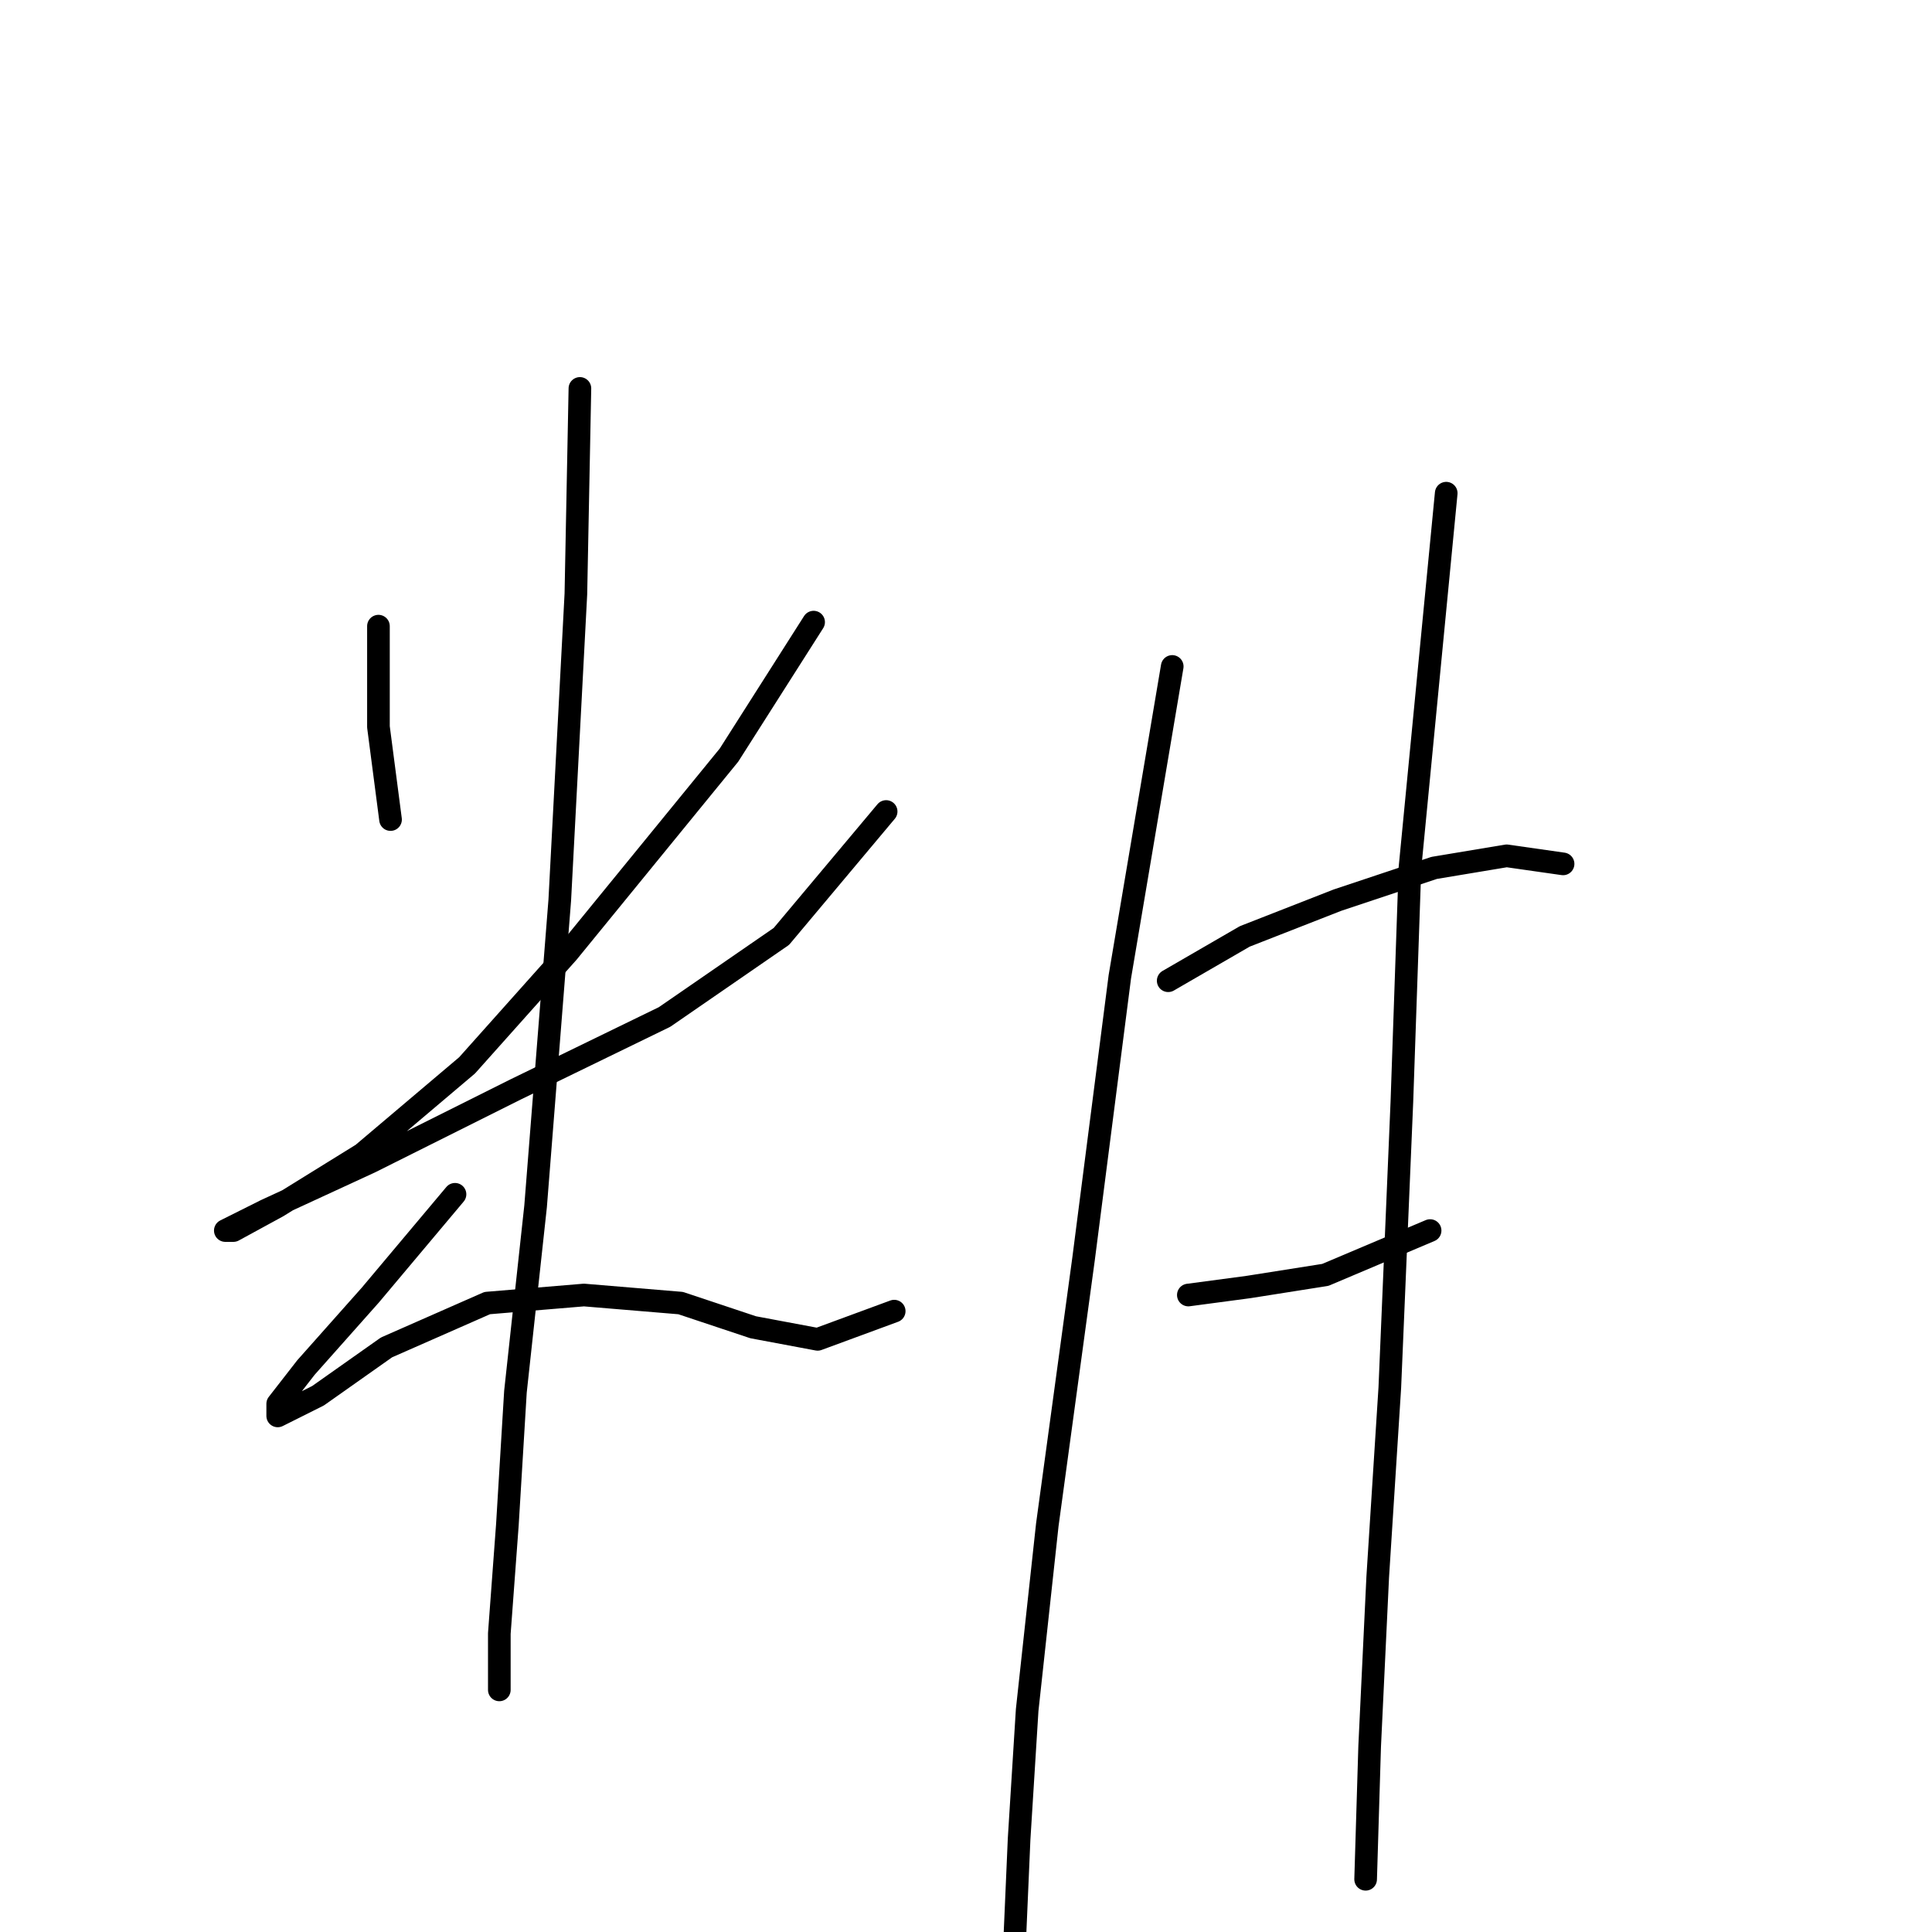 <?xml version="1.0" standalone="no"?>
    <svg width="256" height="256" xmlns="http://www.w3.org/2000/svg" version="1.1">
    <polyline stroke="black" stroke-width="3" stroke-linecap="round" fill="transparent" stroke-linejoin="round" points="50.146 82.969 50.146 96.316 51.748 108.596 51.748 108.596 " />
        <polyline stroke="black" stroke-width="3" stroke-linecap="round" fill="transparent" stroke-linejoin="round" points="107.808 82.435 96.596 100.054 75.24 126.215 61.892 141.165 48.01 152.911 36.798 159.852 30.925 163.055 29.857 163.055 35.196 160.385 49.078 153.979 68.299 144.368 88.053 134.758 103.537 124.08 117.418 107.529 117.418 107.529 " />
        <polyline stroke="black" stroke-width="3" stroke-linecap="round" fill="transparent" stroke-linejoin="round" points="76.841 51.468 76.307 78.698 74.172 119.275 70.968 159.852 68.299 184.411 67.231 202.03 66.163 216.446 66.163 223.92 66.163 223.92 " />
        <polyline stroke="black" stroke-width="3" stroke-linecap="round" fill="transparent" stroke-linejoin="round" points="60.29 158.25 49.078 171.597 40.536 181.208 36.798 186.013 36.798 187.615 42.137 184.945 51.214 178.538 64.561 172.665 77.375 171.597 90.189 172.665 99.799 175.869 108.342 177.47 118.486 173.733 118.486 173.733 " />
        <polyline stroke="black" stroke-width="3" stroke-linecap="round" fill="transparent" stroke-linejoin="round" points="155.326 88.308 148.385 129.419 143.58 166.792 138.775 202.03 136.105 226.59 135.037 243.675 134.503 255.955 134.503 255.955 " />
        <polyline stroke="black" stroke-width="3" stroke-linecap="round" fill="transparent" stroke-linejoin="round" points="154.792 129.953 164.936 124.08 177.216 119.275 190.03 115.003 199.64 113.402 207.115 114.469 207.115 114.469 " />
        <polyline stroke="black" stroke-width="3" stroke-linecap="round" fill="transparent" stroke-linejoin="round" points="157.461 171.597 165.47 170.53 175.614 168.928 189.496 163.055 189.496 163.055 " />
        <polyline stroke="black" stroke-width="3" stroke-linecap="round" fill="transparent" stroke-linejoin="round" points="191.631 65.35 186.826 115.003 185.758 145.97 184.157 183.877 182.555 208.971 181.487 231.395 180.953 249.014 180.953 249.014 " />
        </svg>